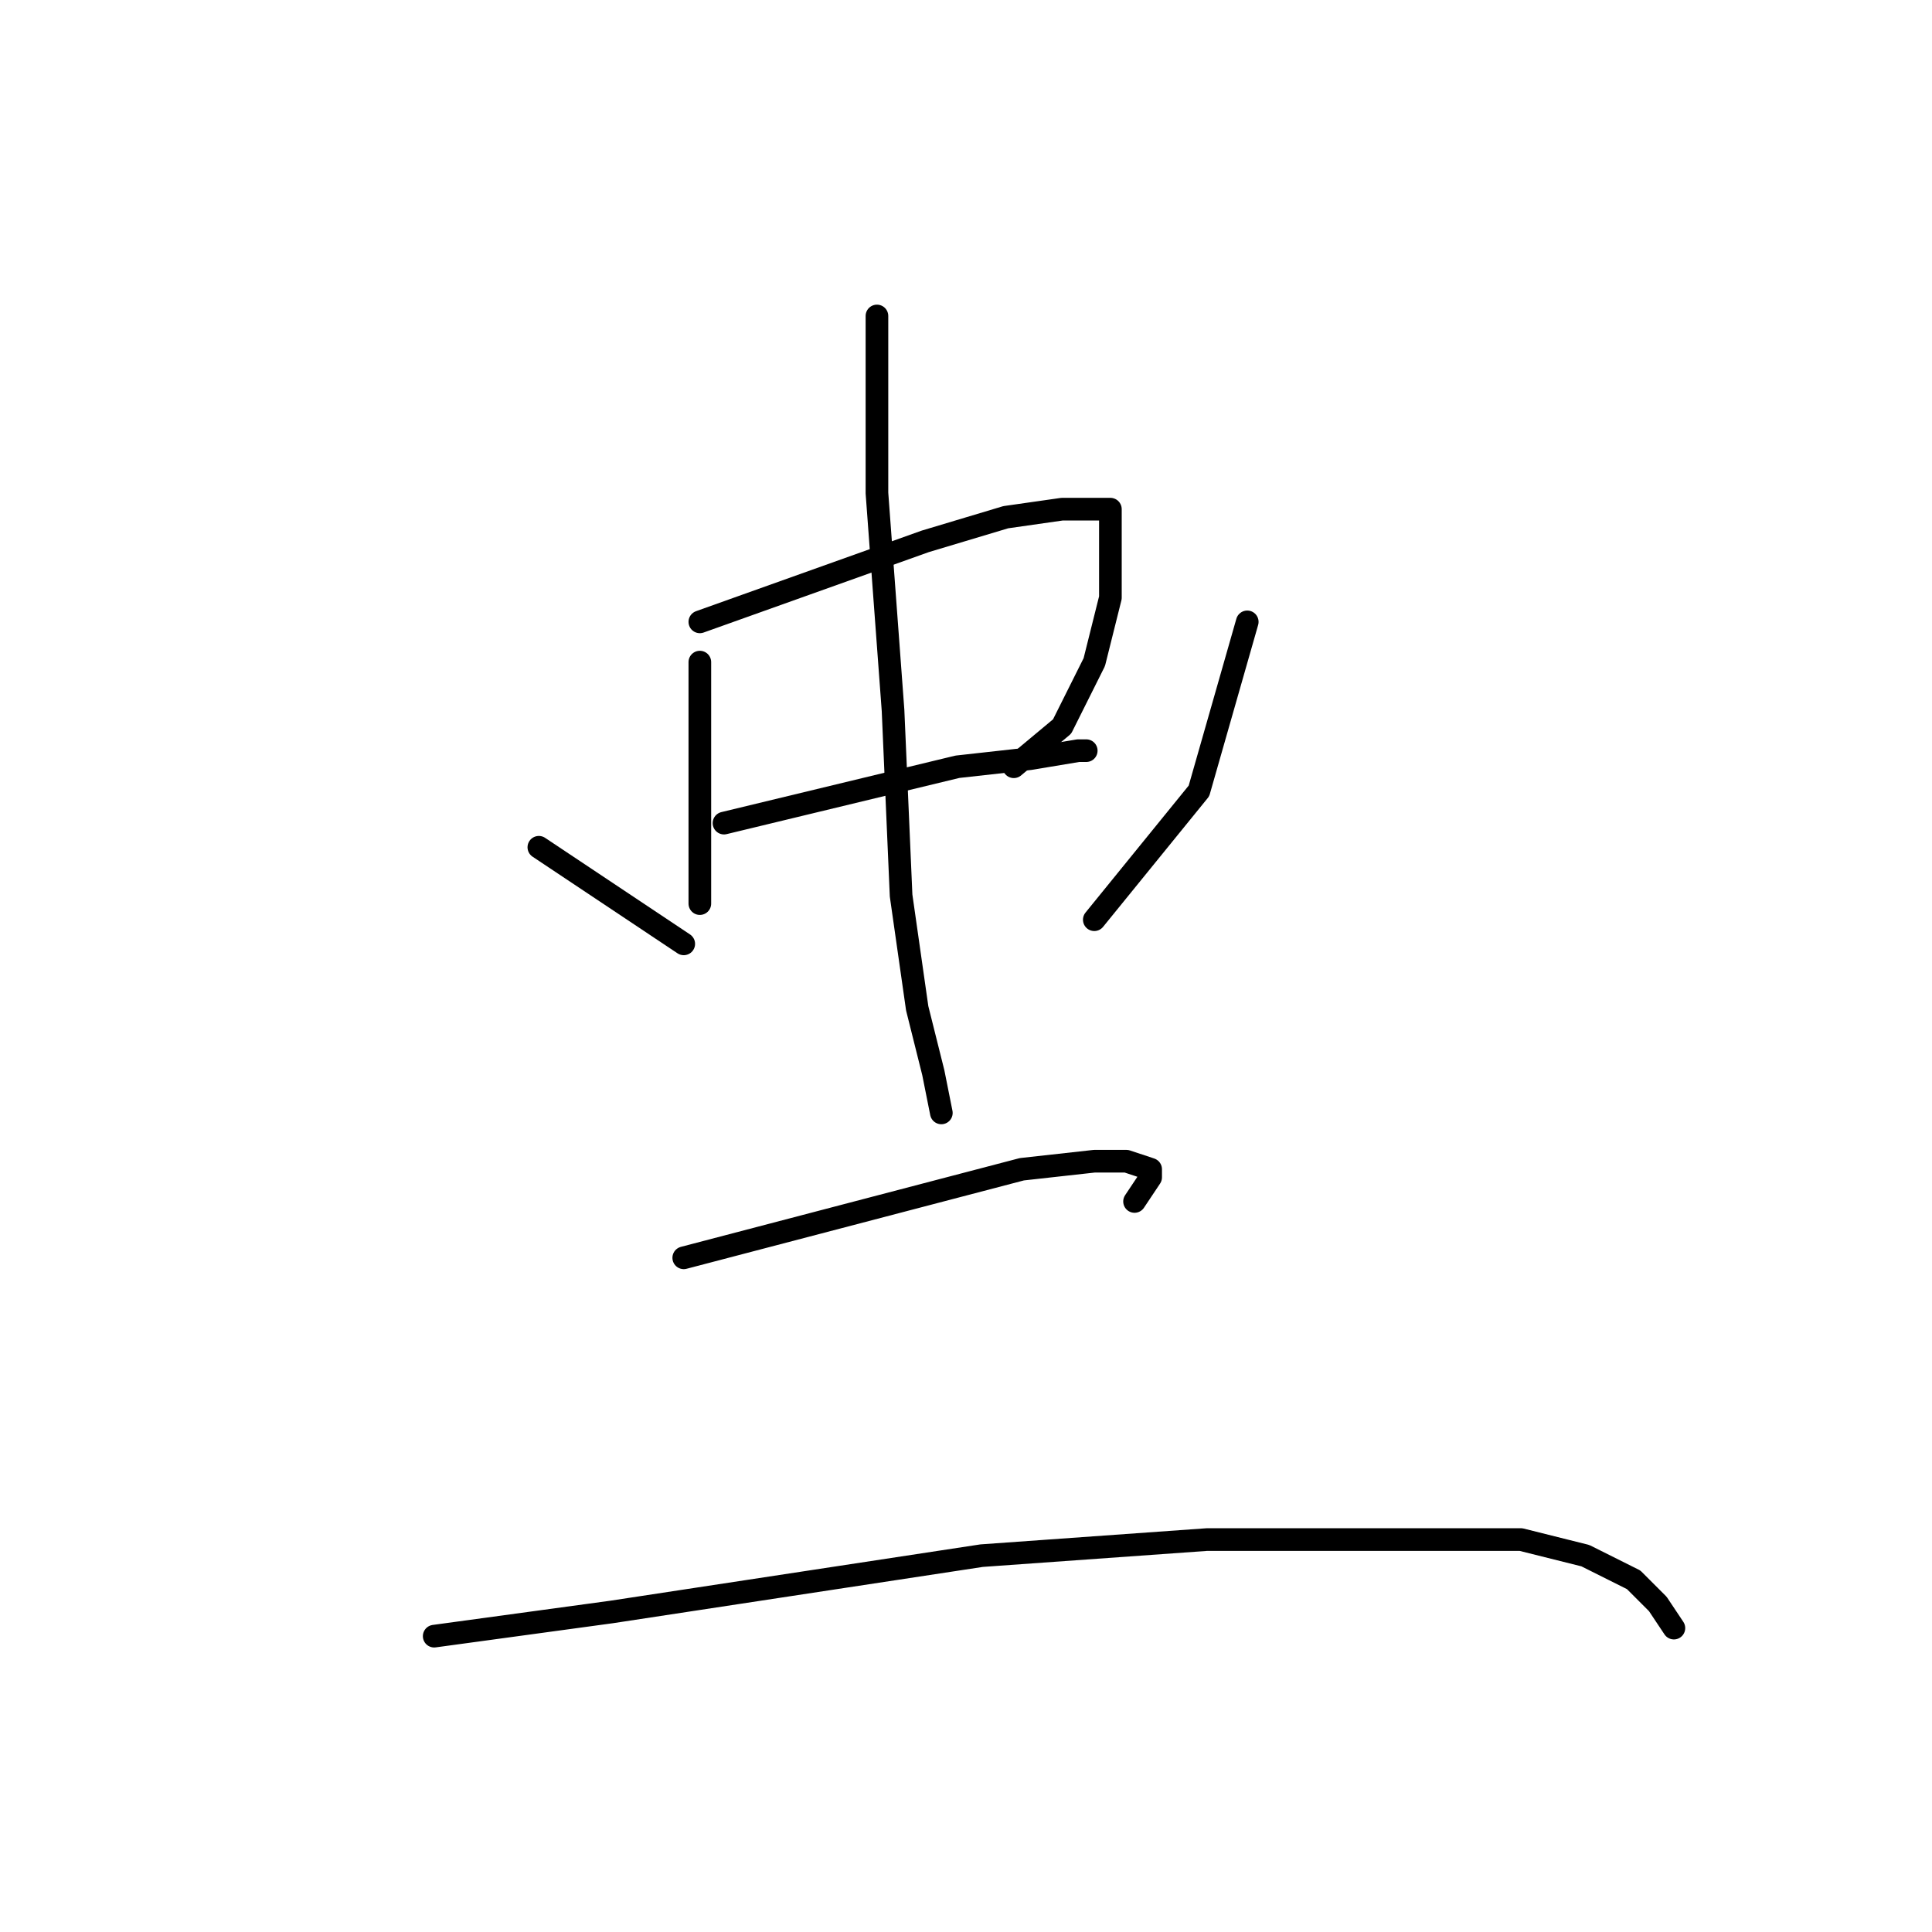 <?xml version="1.0" standalone="no"?>
    <svg width="256" height="256" xmlns="http://www.w3.org/2000/svg" version="1.1">
    <polyline stroke="black" stroke-width="3" stroke-linecap="round" fill="transparent" stroke-linejoin="round" points="92.733 87.733 92.733 109.067 92.733 112.267 92.733 116.533 92.733 119.733 92.733 119.733 " />
        <polyline stroke="black" stroke-width="3" stroke-linecap="round" fill="transparent" stroke-linejoin="round" points="92.733 82.4 122.6 71.733 133.267 68.533 140.733 67.467 145 67.467 147.133 67.467 147.133 68.533 147.133 71.733 147.133 79.2 145 87.733 140.733 96.267 134.333 101.6 134.333 101.6 " />
        <polyline stroke="black" stroke-width="3" stroke-linecap="round" fill="transparent" stroke-linejoin="round" points="95.933 109.067 126.867 101.6 136.467 100.533 142.867 99.467 143.933 99.467 142.867 99.467 142.867 99.467 " />
        <polyline stroke="black" stroke-width="3" stroke-linecap="round" fill="transparent" stroke-linejoin="round" points="116.2 41.867 116.2 65.333 118.333 94.133 119.4 118.667 121.533 133.6 123.667 142.133 124.733 147.467 124.733 147.467 " />
        <polyline stroke="black" stroke-width="3" stroke-linecap="round" fill="transparent" stroke-linejoin="round" points="71.4 112.267 90.6 125.067 90.6 125.067 " />
        <polyline stroke="black" stroke-width="3" stroke-linecap="round" fill="transparent" stroke-linejoin="round" points="165.267 82.4 158.867 104.8 145 121.867 145 121.867 " />
        <polyline stroke="black" stroke-width="3" stroke-linecap="round" fill="transparent" stroke-linejoin="round" points="90.6 166.667 135.4 154.933 145 153.867 149.267 153.867 152.467 154.933 152.467 156 150.333 159.2 150.333 159.2 " />
        <polyline stroke="black" stroke-width="3" stroke-linecap="round" fill="transparent" stroke-linejoin="round" points="57.533 216.8 81 213.6 130.067 206.133 159.933 204 185.533 204 201.533 204 210.067 206.133 216.467 209.333 219.667 212.533 221.8 215.733 221.8 215.733 " />
        </svg>